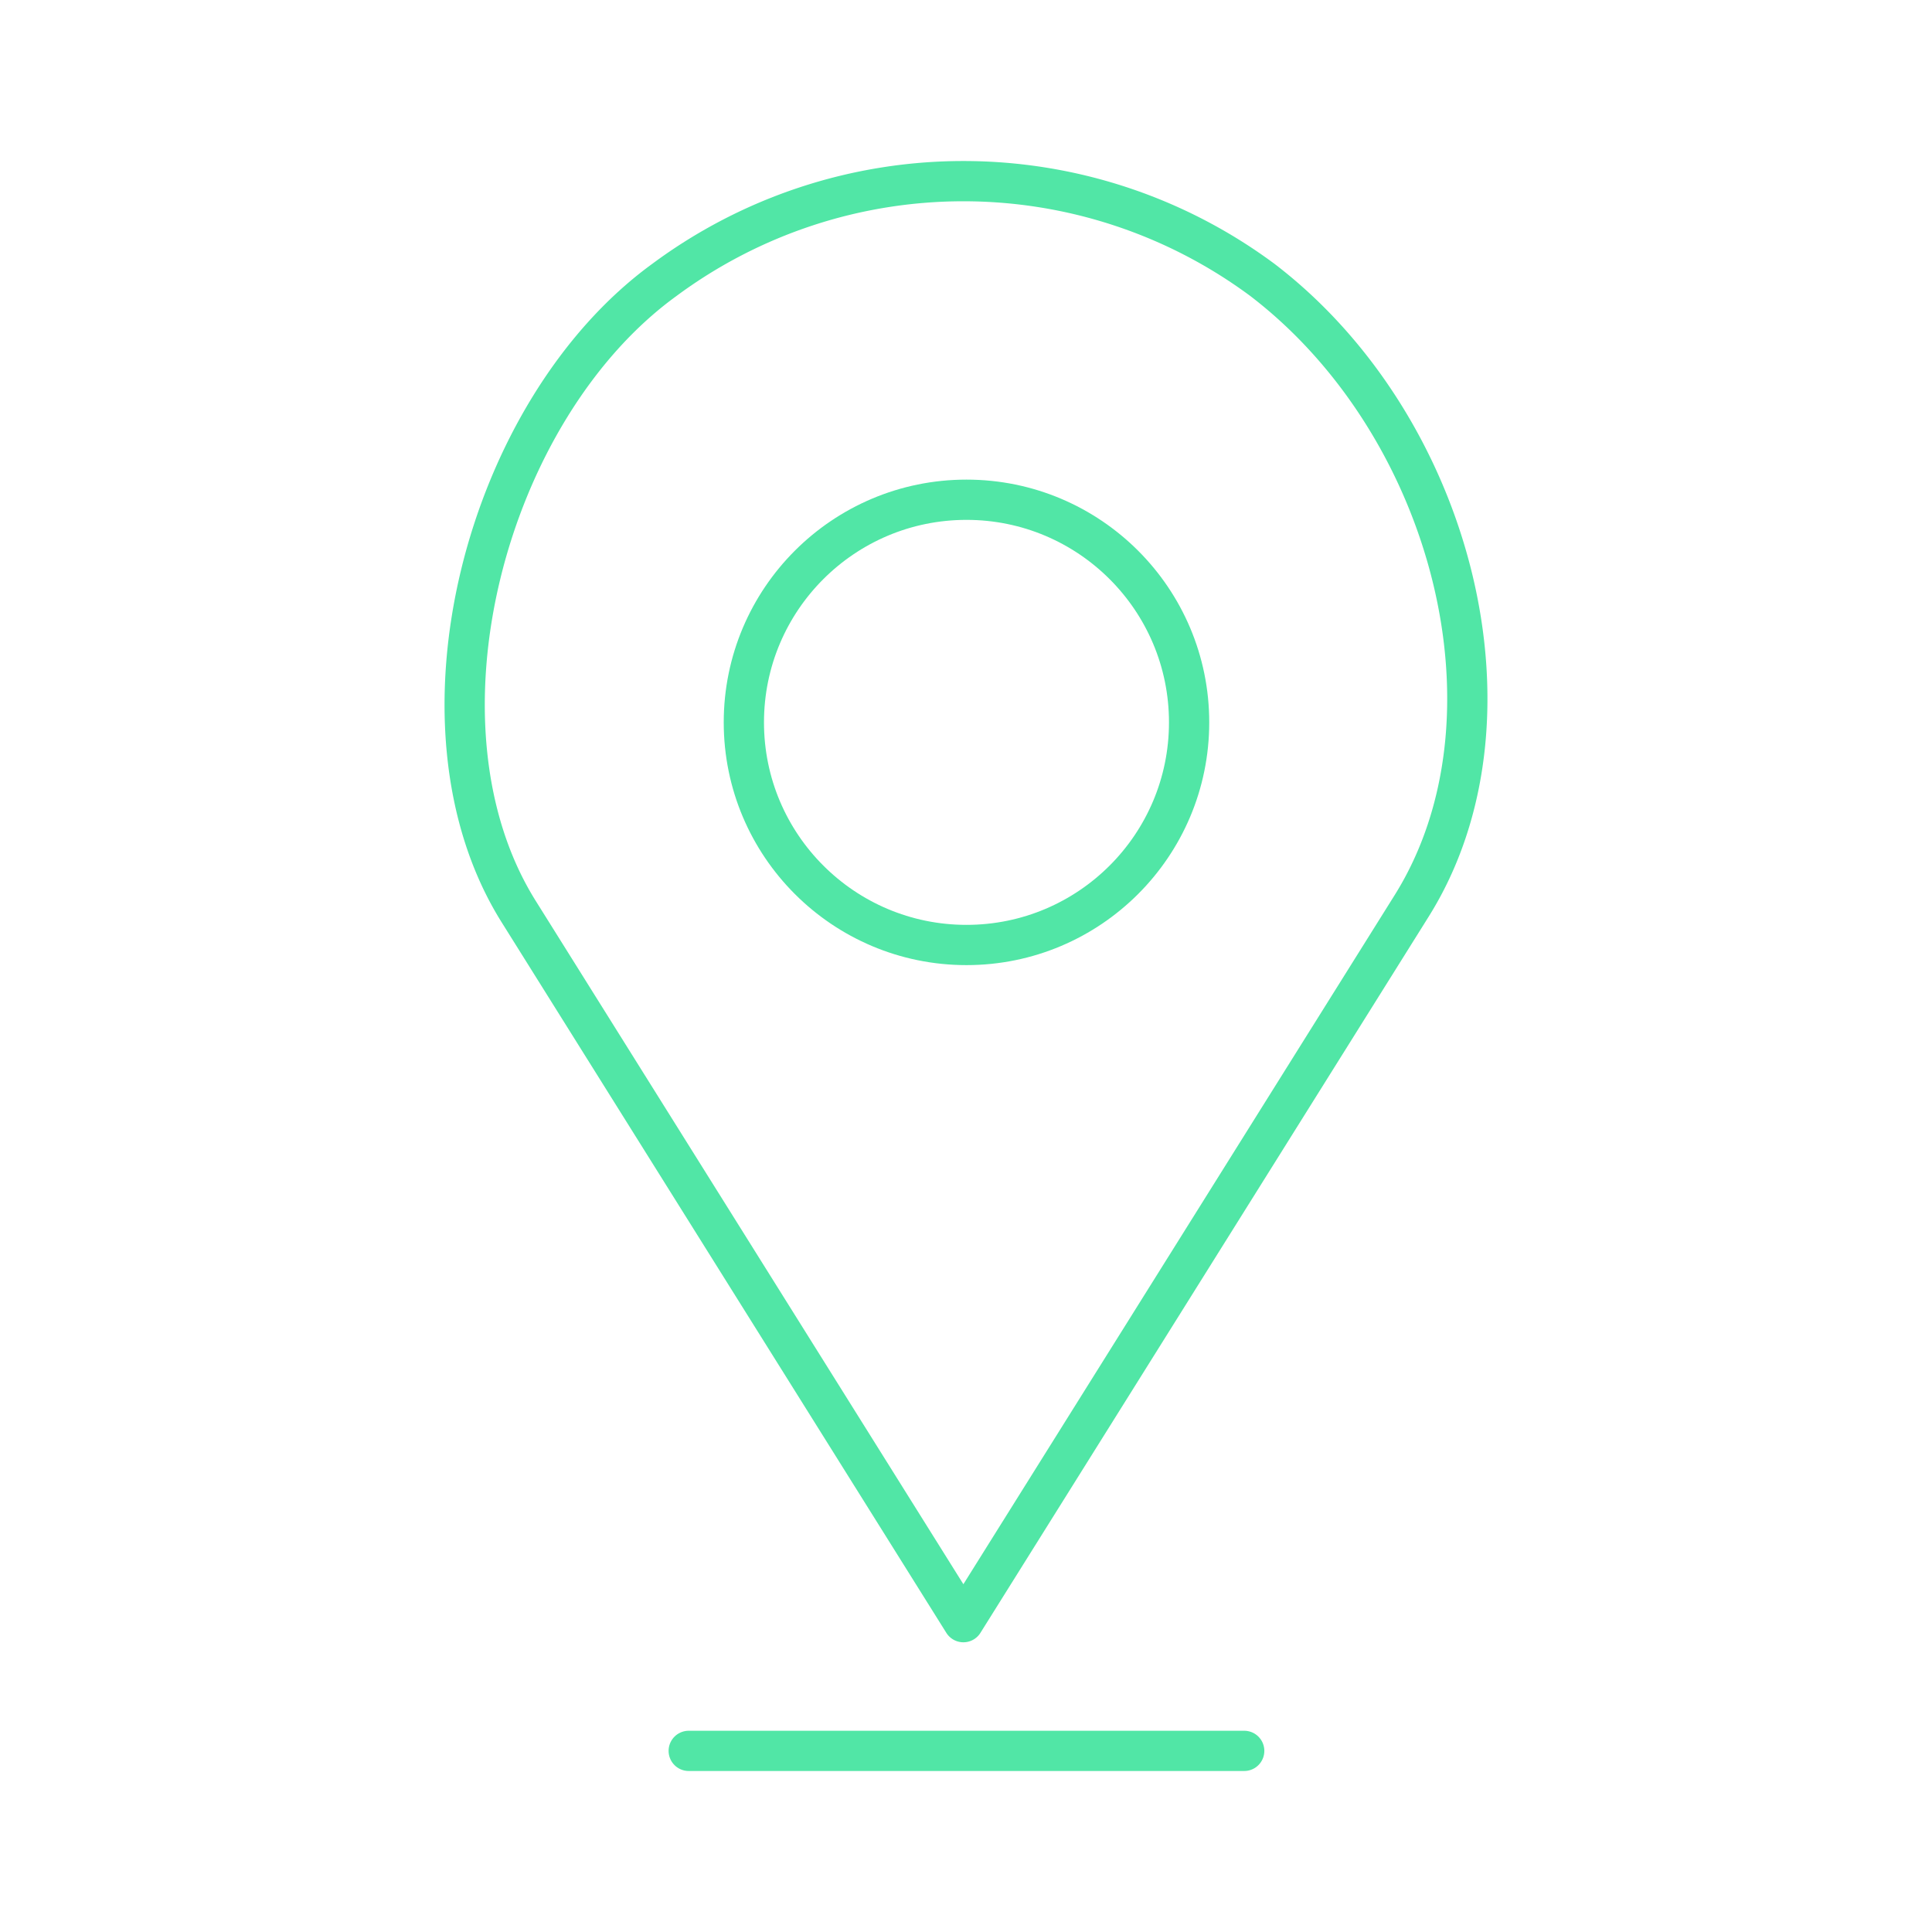 <?xml version="1.0" encoding="utf-8"?><!-- Uploaded to: SVG Repo, www.svgrepo.com, Generator: SVG Repo Mixer Tools -->
<svg width="800px" height="800px" viewBox="0 0 48 48" xmlns="http://www.w3.org/2000/svg"><defs><style>.a{fill:none;stroke:#51e6a6;stroke-linecap:round;stroke-linejoin:round;}</style></defs><path class="a" d="M12.886,22.647C9.98,18.004,12.073,10.174,16.504,6.956a12.472,12.472,0,0,1,14.862,0c4.733,3.622,6.612,10.909,3.706,15.551L23.935,40.302Z"/><path class="a" d="M17.111,43.5H30.912"/><circle class="a" cx="24.012" cy="17.947" r="5.531"/></svg>